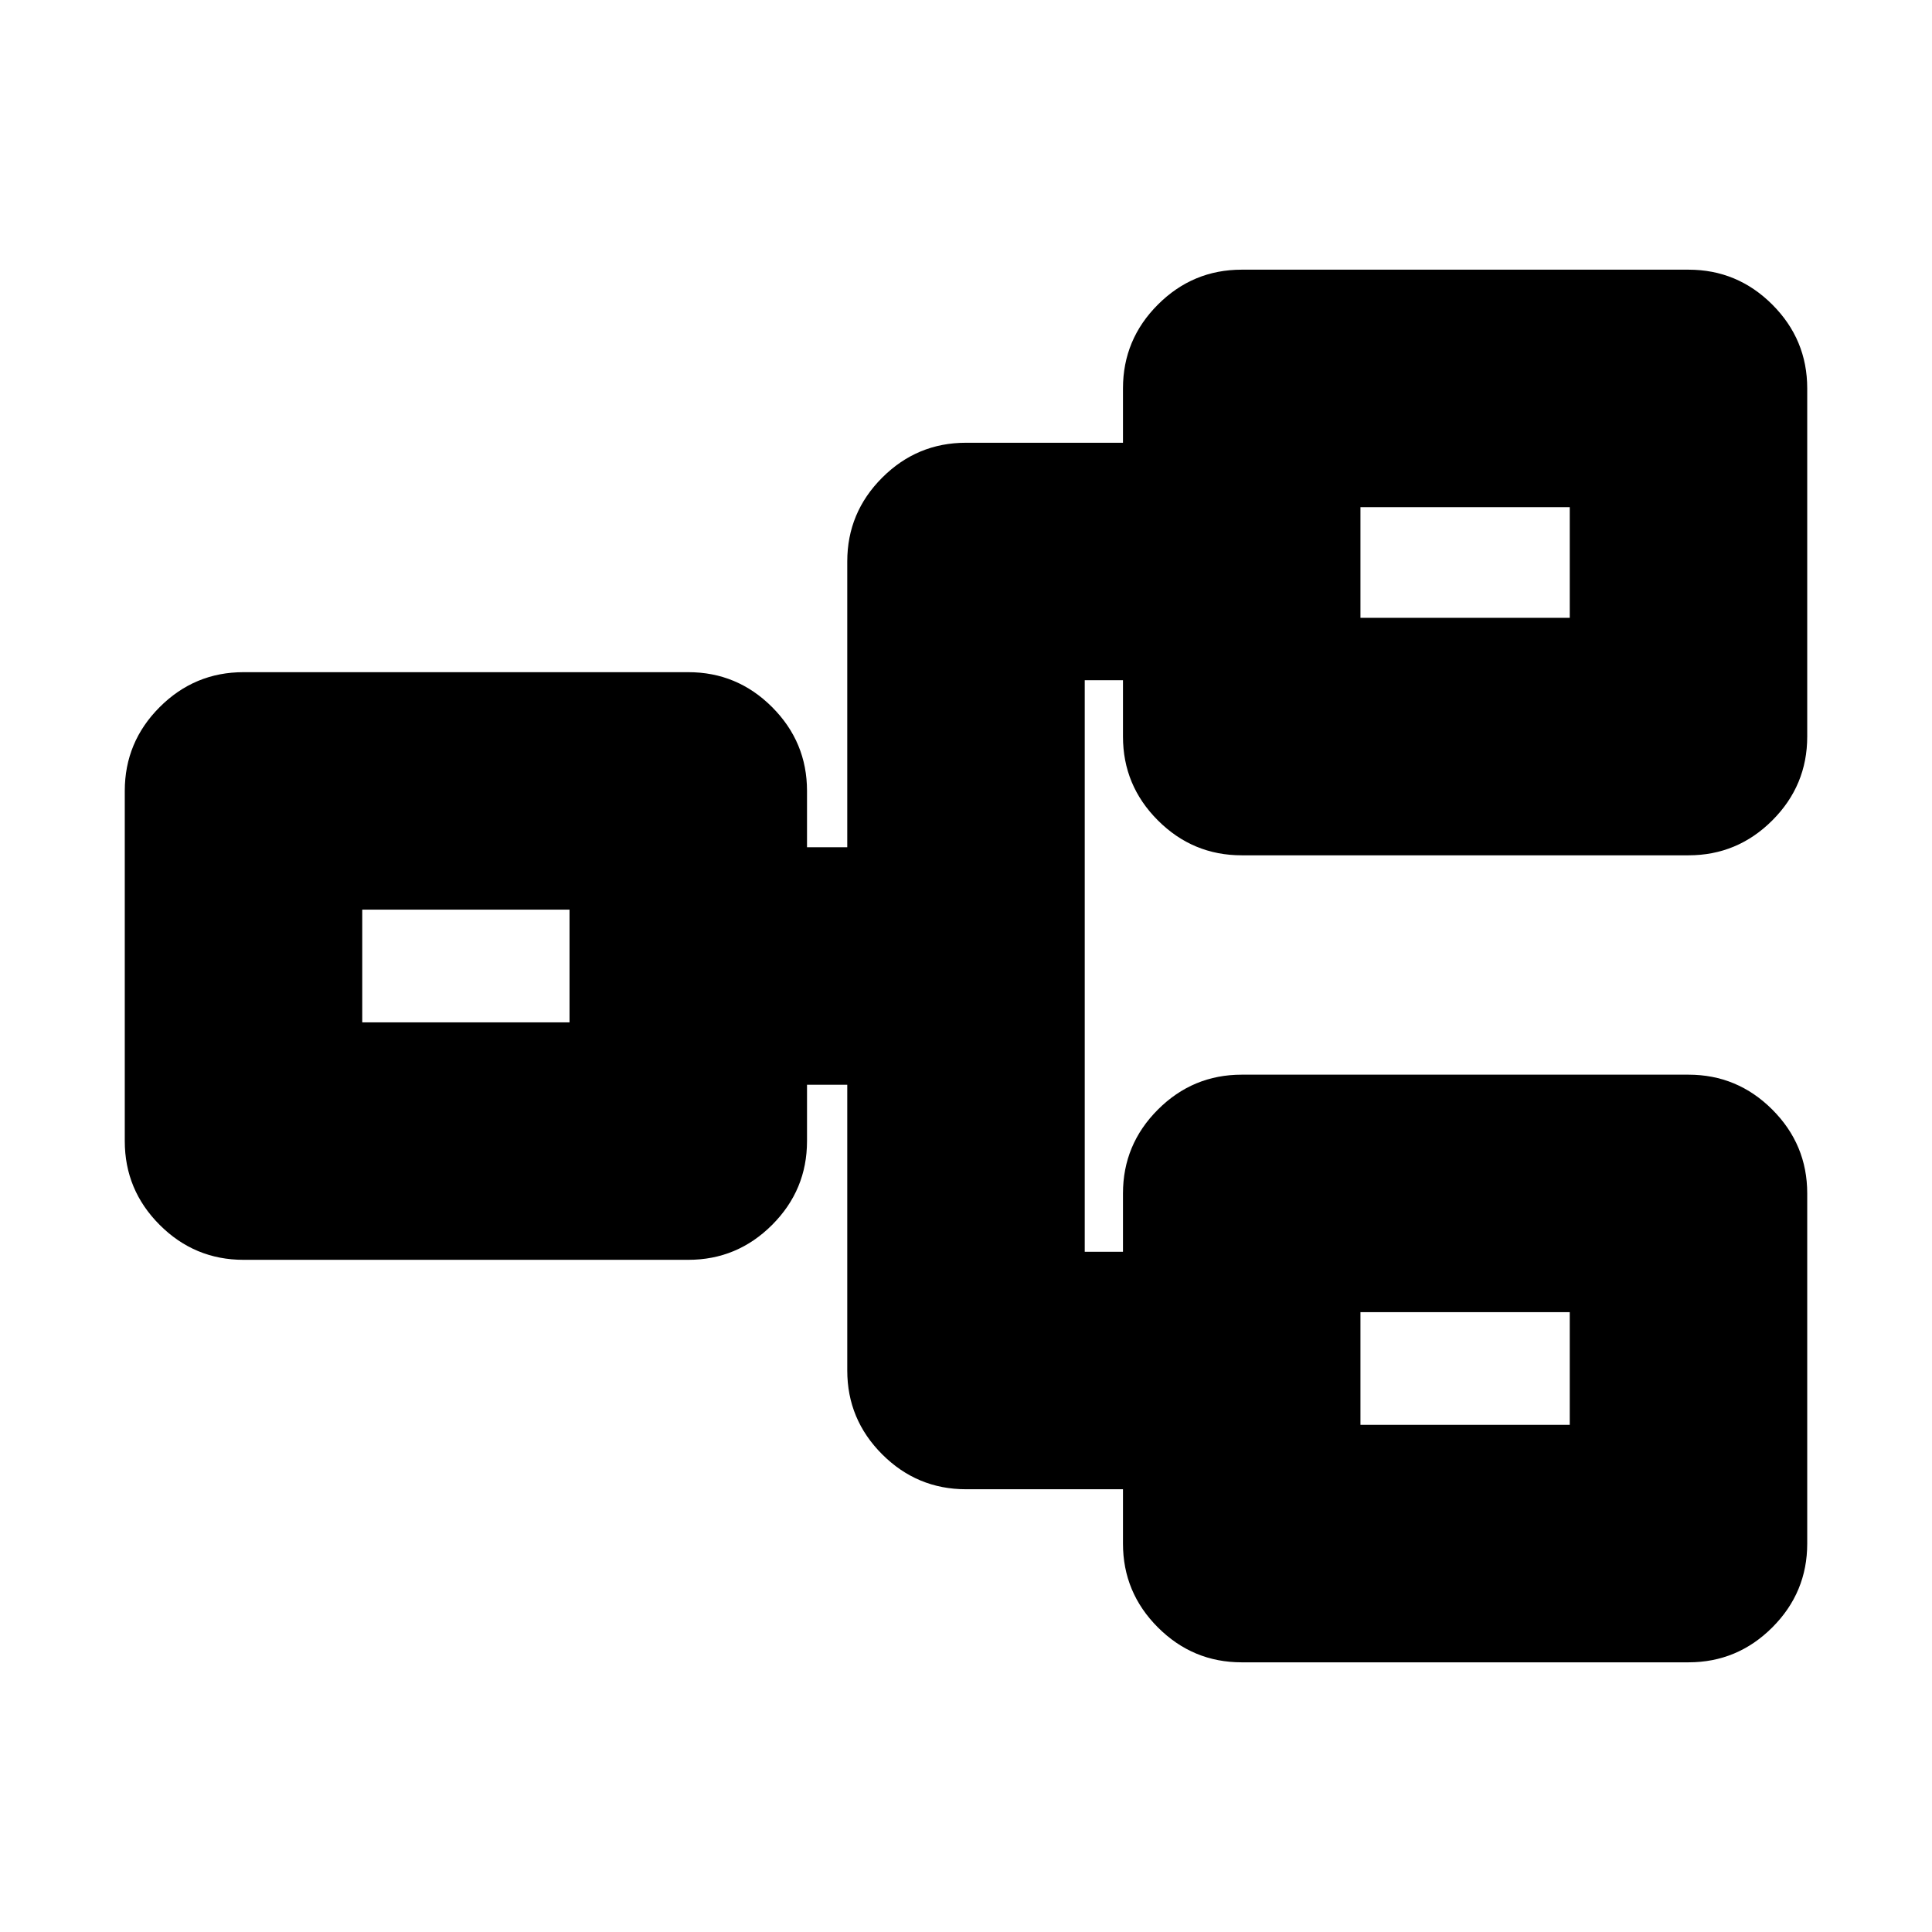 <svg xmlns="http://www.w3.org/2000/svg" height="20" viewBox="0 -960 960 960" width="20"><path d="M617-134q-24.3 0-41.65-17.35Q558-168.7 558-193v-27h-78q-24.3 0-41.65-17.35Q421-254.7 421-279v-142h-20v28q0 24.3-17.35 41.65Q366.3-334 342-334H121q-24.3 0-41.65-17.35Q62-368.7 62-393v-174q0-24.3 17.35-41.65Q96.7-626 121-626h221q24.3 0 41.65 17.35Q401-591.3 401-567v28h20v-142q0-24.3 17.35-41.65Q455.7-740 480-740h78v-27q0-24.3 17.35-41.65Q592.7-826 617-826h222q24.3 0 41.65 17.35Q898-791.3 898-767v173q0 24.3-17.35 41.65Q863.3-535 839-535H617q-24.3 0-41.65-17.35Q558-569.7 558-594v-28h-19v284h19v-29q0-24.3 17.35-41.65Q592.7-426 617-426h222q24.3 0 41.65 17.35Q898-391.3 898-367v174q0 24.3-17.35 41.65Q863.3-134 839-134H617Zm59-118h104v-56H676v56ZM180-452h103v-56H180v56Zm496-201h104v-55H676v55Zm0 401v-56 56ZM283-452v-56 56Zm393-201v-55 55Z"/></svg>